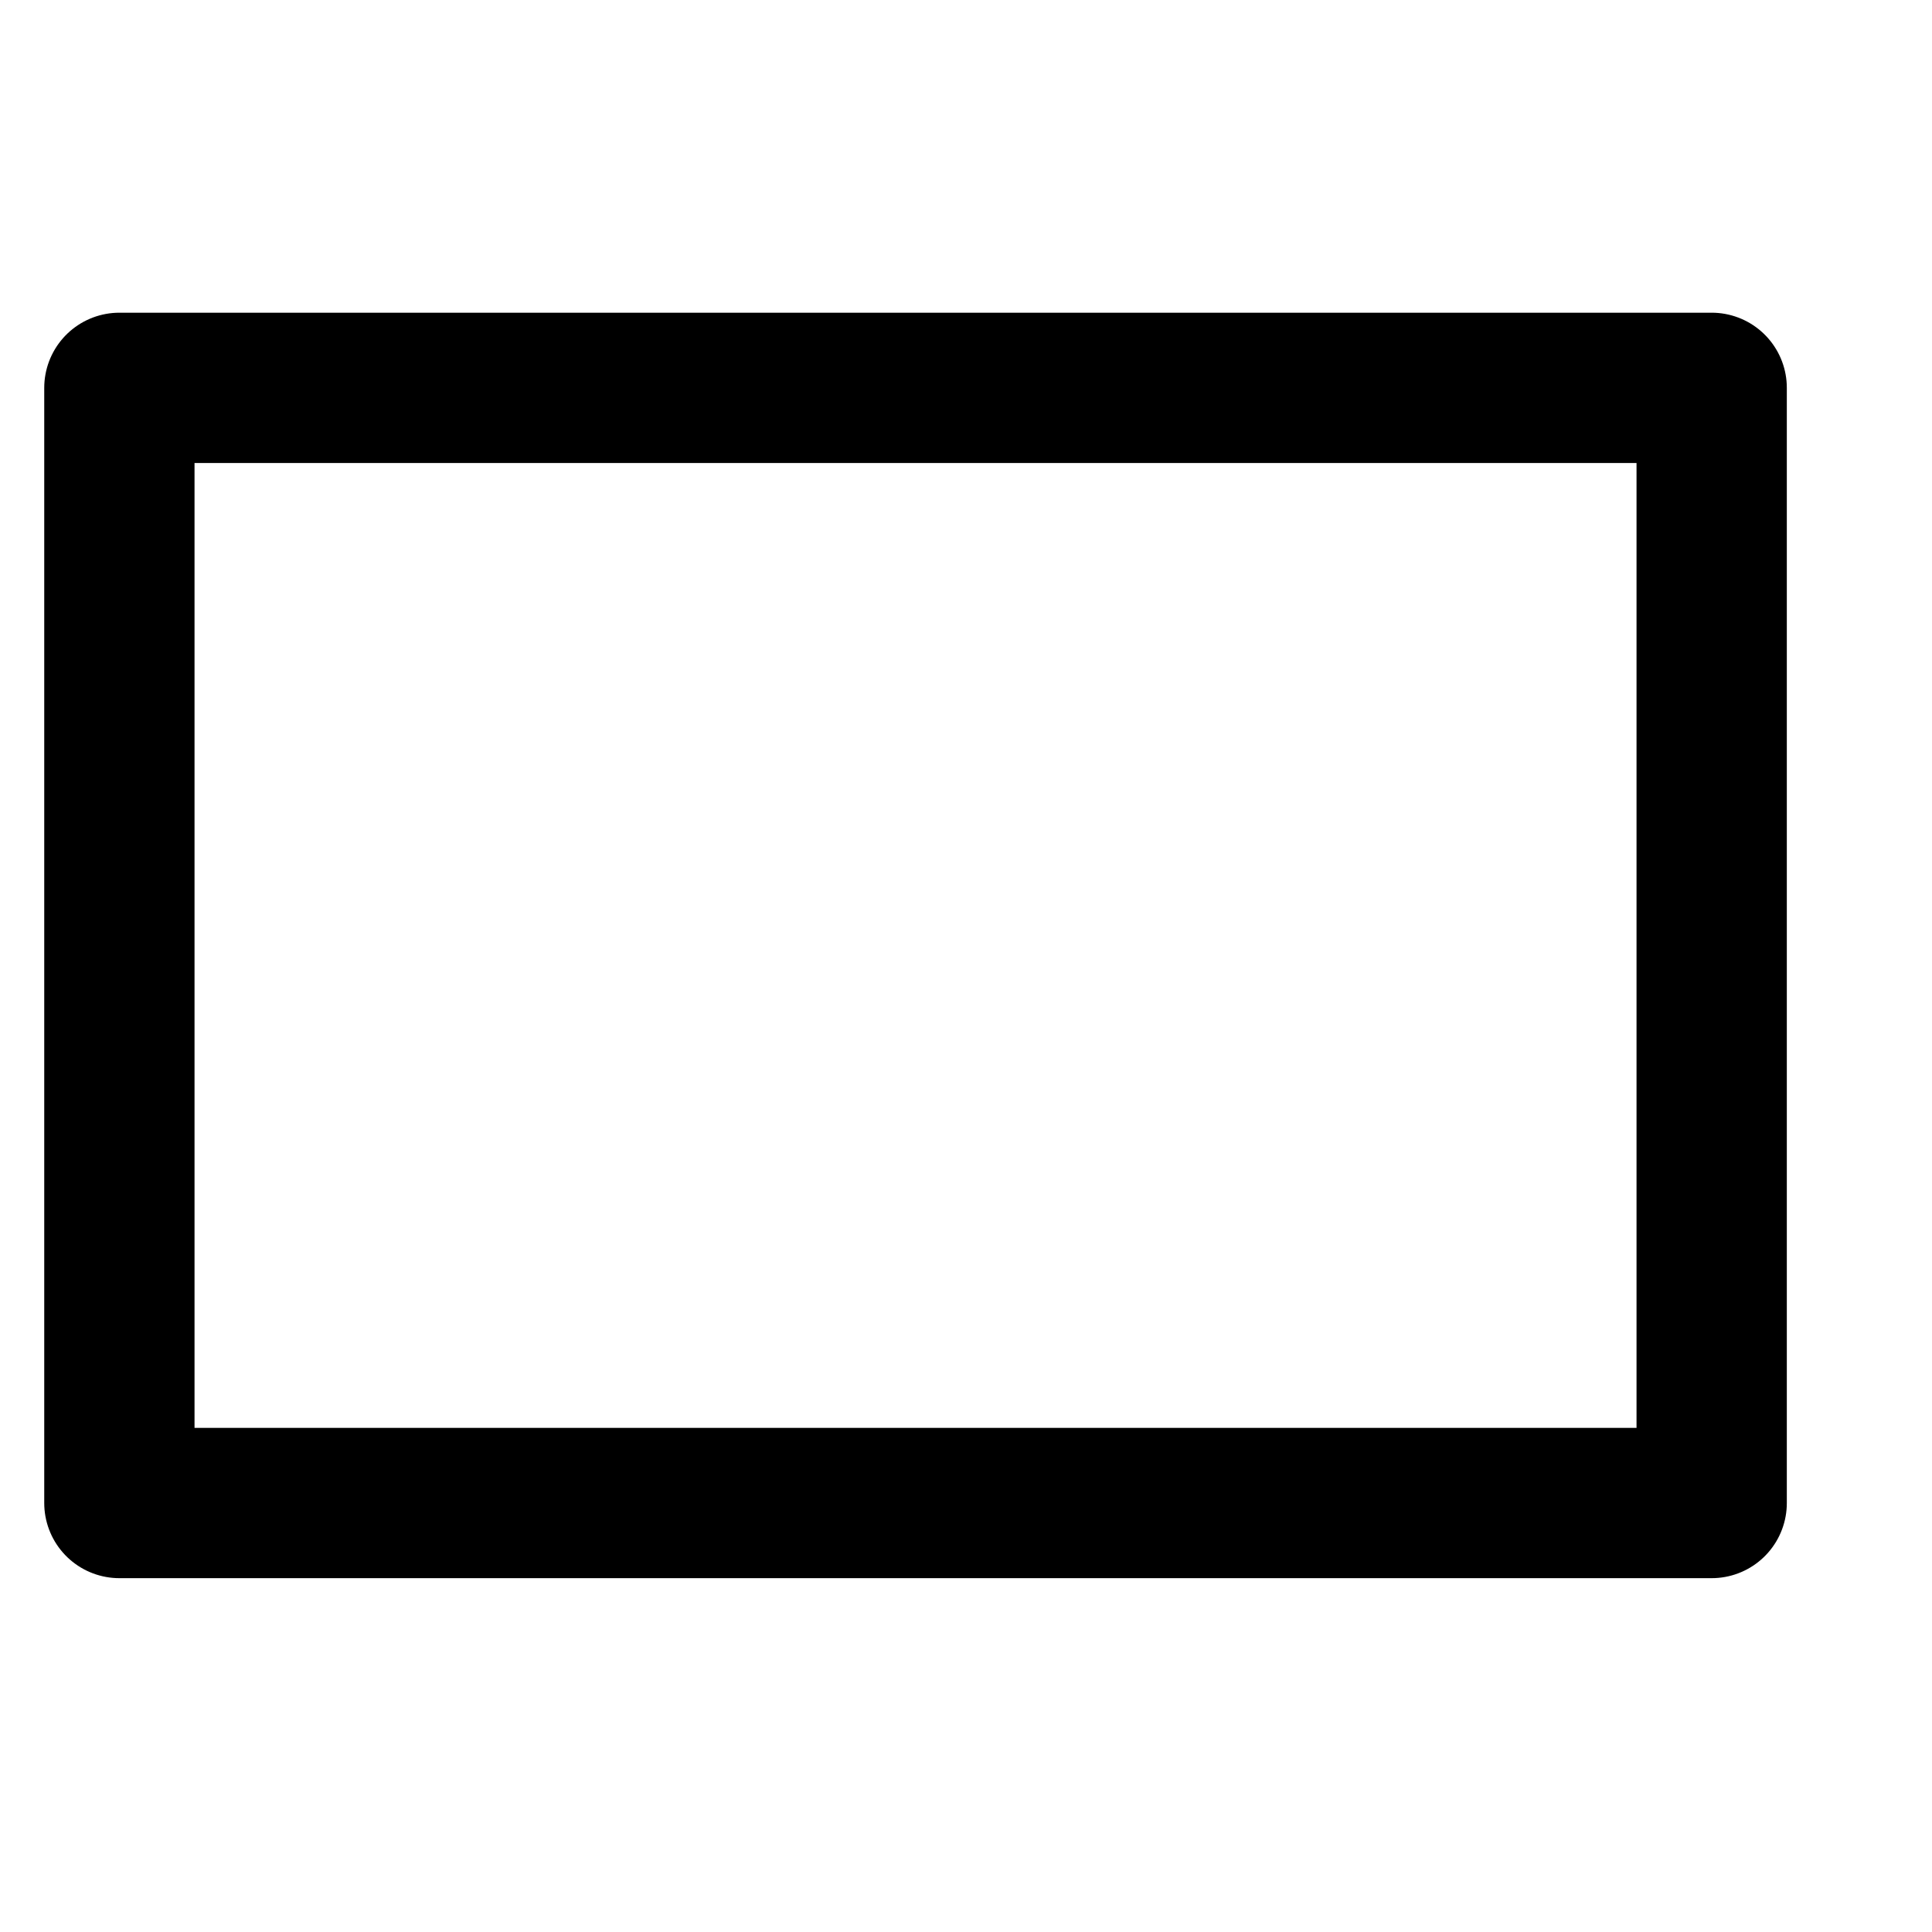 <?xml version="1.0" encoding="UTF-8" standalone="no"?>
<svg
   xmlns:dc="http://purl.org/dc/elements/1.1/"
   xmlns:cc="http://creativecommons.org/ns#"
   xmlns:rdf="http://www.w3.org/1999/02/22-rdf-syntax-ns#"
   xmlns:svg="http://www.w3.org/2000/svg"
   xmlns="http://www.w3.org/2000/svg"
   xmlns:sodipodi="http://sodipodi.sourceforge.net/DTD/sodipodi-0.dtd"
   xmlns:inkscape="http://www.inkscape.org/namespaces/inkscape"
   inkscape:version="1.0 (4035a4fb49, 2020-05-01)"
   sodipodi:docname="toolrect.svg"
   id="svg1998"
   version="1.1"
   height="18px"
   width="18px"
   fill="black"
   viewBox="0 0 24 24">
  <defs
     id="defs2002" />
  <sodipodi:namedview
     inkscape:current-layer="svg1998"
     inkscape:window-maximized="1"
     inkscape:window-y="-8"
     inkscape:window-x="-8"
     inkscape:cy="12.602722"
     inkscape:cx="5.3682677"
     inkscape:zoom="17.994841"
     showgrid="false"
     id="namedview2000"
     inkscape:window-height="1017"
     inkscape:window-width="1920"
     inkscape:pageshadow="2"
     inkscape:pageopacity="0"
     guidetolerance="10"
     gridtolerance="10"
     objecttolerance="10"
     borderopacity="1"
     bordercolor="#666666"
     pagecolor="#ffffff" />
  <path
     id="path1994"
     fill="none"
     d="M0 0h24v24H0z" />
  <rect
     y="4.818"
     x="1.483"
     height="13.853"
     width="19.78"
     id="rect2567"
     style="fill:none;stroke:#000000;stroke-width:1.867;stroke-linecap:round;stroke-linejoin:round;stroke-miterlimit:4;stroke-dasharray:none;paint-order:stroke fill markers" />
</svg>

